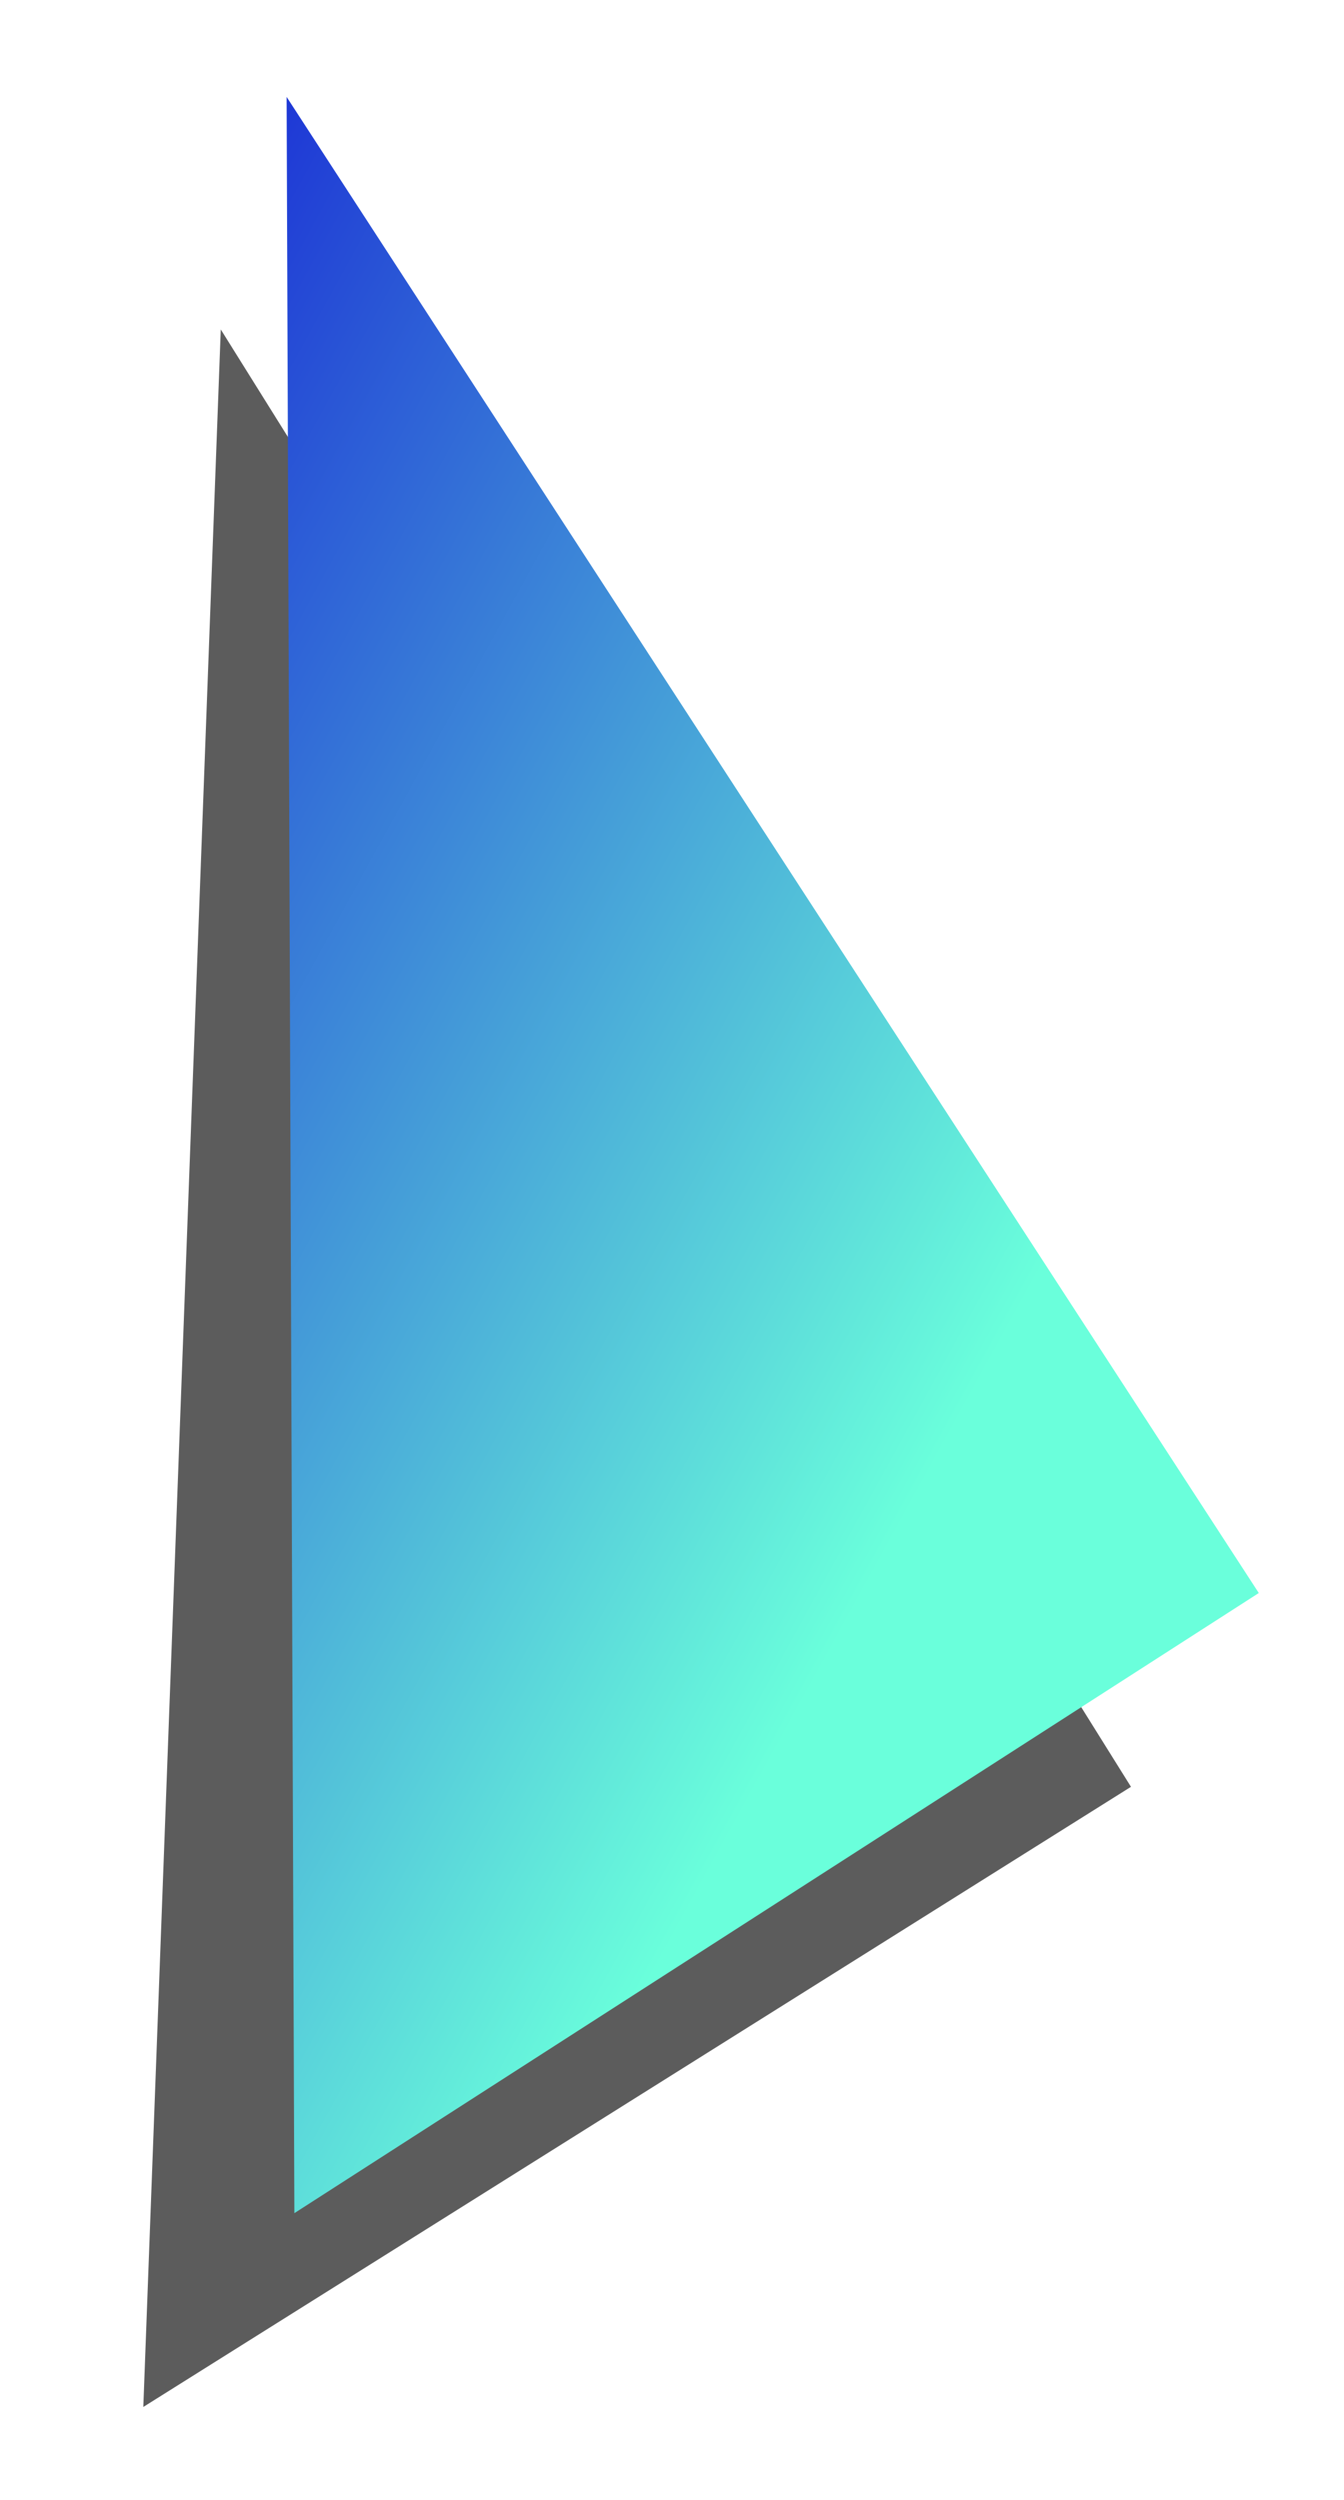 <?xml version="1.0" encoding="utf-8"?>
<!-- Generator: Adobe Illustrator 22.0.1, SVG Export Plug-In . SVG Version: 6.00 Build 0)  -->
<svg version="1.1" id="Слой_1" xmlns="http://www.w3.org/2000/svg" xmlns:xlink="http://www.w3.org/1999/xlink" x="0px" y="0px"
	 viewBox="0 0 34.7 64.5" style="enable-background:new 0 0 34.7 64.5;" xml:space="preserve">
<style type="text/css">
	.st0{opacity:0.64;enable-background:new    ;}
	.st1{fill:url(#SVGID_1_);}
</style>
<title>Ресурс 1</title>
<g id="Слой_2_1_">
	<g id="Декор_вектор">
		<polygon class="st0" points="5.7,8.5 29.2,46.1 3.7,62.1 		"/>
		<g id="Декор_вектор_1_">
			
				<linearGradient id="SVGID_1_" gradientUnits="userSpaceOnUse" x1="16112.922" y1="-3632.315" x2="16062.1" y2="-3579.157" gradientTransform="matrix(-0.464 4.907868e-02 7.359079e-02 0.696 7735.391 1749.393)">
				<stop  offset="5.025126e-03" style="stop-color:#0900D4"/>
				<stop  offset="1" style="stop-color:#6AFFDB"/>
			</linearGradient>
			<polygon class="st1" points="7.4,2.5 32.5,41.1 7.6,57.1 			"/>
		</g>
	</g>
</g>
</svg>
